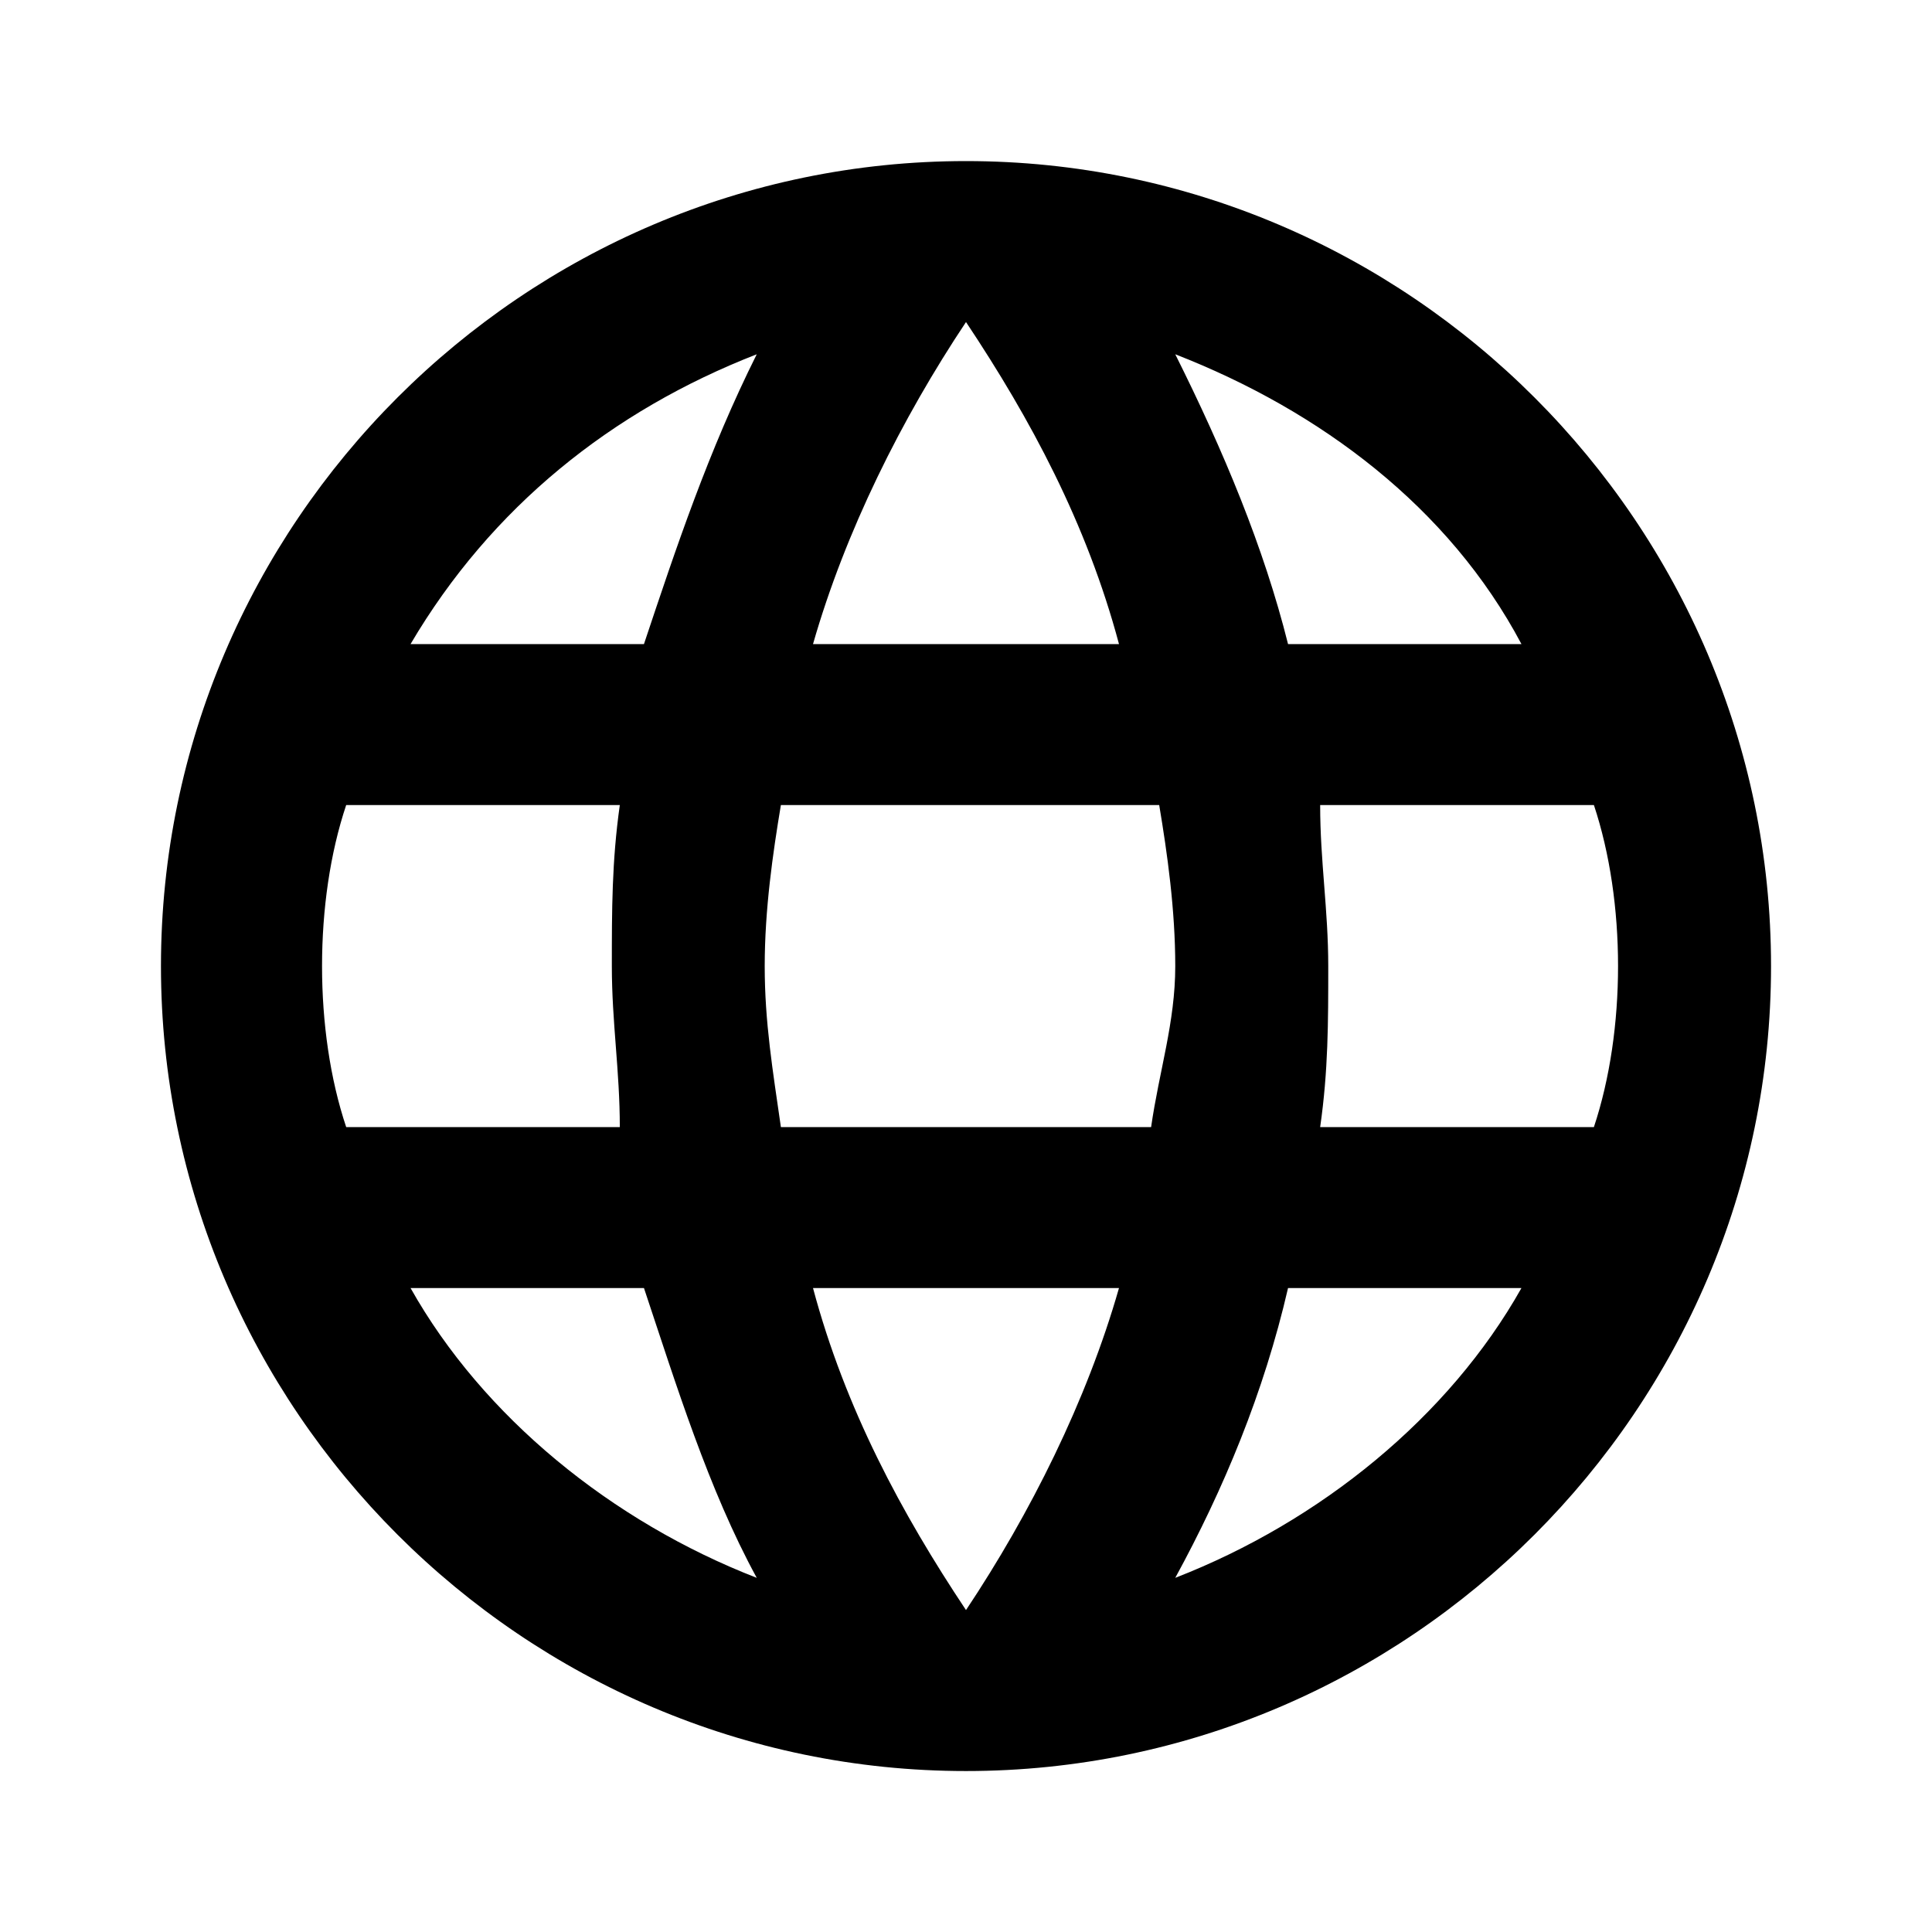 <svg width="16" height="16" viewBox="0 0 16 16" fill="none" xmlns="http://www.w3.org/2000/svg">
    <path d="M10.933 9.334C11 8.867 11 8.467 11 8.001C11 7.534 10.933 7.134 10.933 6.667H13.2C13.333 7.067 13.4 7.534 13.4 8.001C13.4 8.467 13.333 8.934 13.2 9.334M9.733 13.067C10.133 12.334 10.467 11.534 10.667 10.667H12.6C12 11.734 10.933 12.601 9.733 13.067ZM9.533 9.334H6.467C6.4 8.867 6.333 8.467 6.333 8.001C6.333 7.534 6.4 7.067 6.467 6.667H9.6C9.667 7.067 9.733 7.534 9.733 8.001C9.733 8.467 9.6 8.867 9.533 9.334ZM8 13.334C7.467 12.534 7 11.667 6.733 10.667H9.267C9 11.601 8.533 12.534 8 13.334ZM5.333 5.334H3.4C4.067 4.201 5.067 3.401 6.267 2.934C5.867 3.734 5.6 4.534 5.333 5.334ZM3.4 10.667H5.333C5.6 11.467 5.867 12.334 6.267 13.067C5.067 12.601 4 11.734 3.4 10.667ZM2.867 9.334C2.733 8.934 2.667 8.467 2.667 8.001C2.667 7.534 2.733 7.067 2.867 6.667H5.133C5.067 7.134 5.067 7.534 5.067 8.001C5.067 8.467 5.133 8.867 5.133 9.334M8 2.667C8.533 3.467 9 4.334 9.267 5.334H6.733C7 4.401 7.467 3.467 8 2.667ZM12.6 5.334H10.667C10.467 4.534 10.133 3.734 9.733 2.934C10.933 3.401 12 4.201 12.6 5.334ZM8 1.334C4.333 1.334 1.333 4.334 1.333 8.001C1.333 11.667 4.333 14.667 8 14.667C11.667 14.667 14.667 11.667 14.667 8.001C14.667 4.334 11.667 1.334 8 1.334Z" fill="currentColor"/>
</svg>